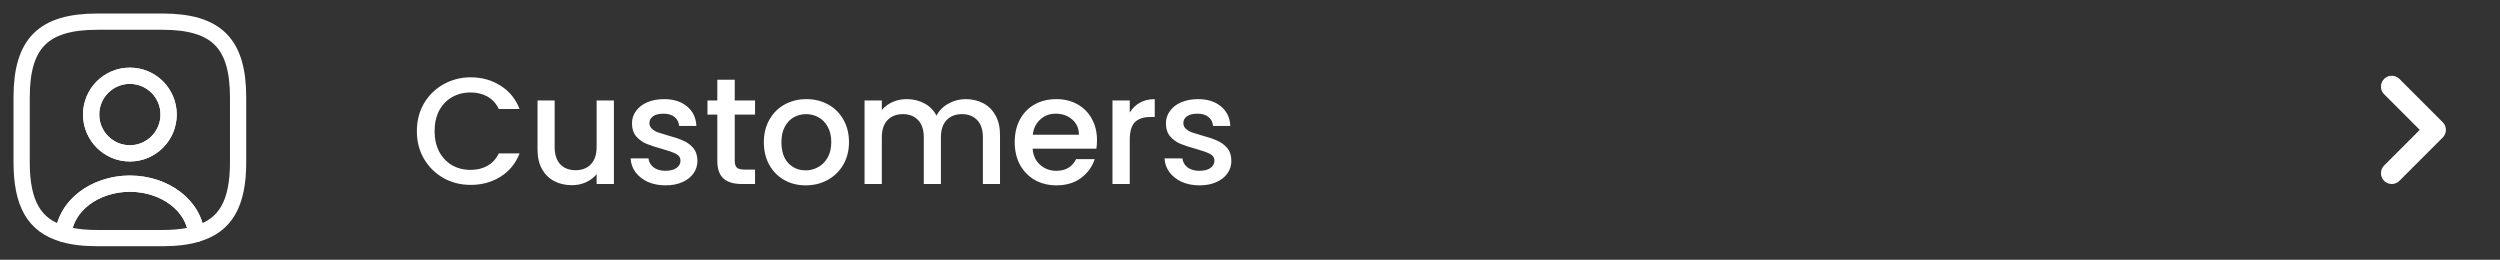 <svg width="231" height="24" viewBox="0 0 231 24" fill="none" xmlns="http://www.w3.org/2000/svg">
<rect x="0" y="0" width="231" height="24" fill="#333333" stroke="none"/>
<path d="M15.001 22.75H9.001C7.681 22.75 6.581 22.62 5.651 22.34C5.311 22.24 5.091 21.91 5.111 21.56C5.361 18.57 8.391 16.22 12.001 16.22C15.611 16.22 18.631 18.56 18.891 21.56C18.921 21.92 18.701 22.24 18.351 22.34C17.421 22.62 16.321 22.75 15.001 22.75ZM6.721 21.06C7.381 21.19 8.131 21.25 9.001 21.25H15.001C15.871 21.25 16.621 21.19 17.281 21.06C16.751 19.14 14.561 17.72 12.001 17.72C9.441 17.72 7.251 19.14 6.721 21.06Z" fill="white"/>
<path d="M15 2H9C4 2 2 4 2 9V15C2 18.78 3.14 20.85 5.86 21.62C6.08 19.02 8.75 16.97 12 16.97C15.25 16.97 17.92 19.02 18.14 21.62C20.86 20.85 22 18.78 22 15V9C22 4 20 2 15 2ZM12 14.17C10.02 14.17 8.42 12.56 8.42 10.58C8.42 8.6 10.02 7 12 7C13.98 7 15.58 8.6 15.58 10.58C15.58 12.56 13.98 14.17 12 14.17Z" stroke="white" stroke-width="1.5" stroke-linecap="round" stroke-linejoin="round"/>
<path d="M12 14.92C9.61 14.92 7.67 12.97 7.67 10.58C7.67 8.19 9.61 6.25 12 6.25C14.39 6.25 16.33 8.19 16.33 10.58C16.33 12.97 14.39 14.92 12 14.92ZM12 7.75C10.44 7.75 9.17 9.02 9.17 10.58C9.17 12.15 10.44 13.42 12 13.42C13.56 13.42 14.83 12.15 14.83 10.58C14.83 9.02 13.56 7.75 12 7.75Z" fill="white"/>
<path d="M38.518 12.114C38.518 11.162 38.737 10.308 39.176 9.552C39.624 8.796 40.226 8.208 40.982 7.788C41.747 7.359 42.583 7.144 43.488 7.144C44.524 7.144 45.443 7.401 46.246 7.914C47.058 8.418 47.646 9.137 48.01 10.07H46.092C45.84 9.557 45.49 9.174 45.042 8.922C44.594 8.67 44.076 8.544 43.488 8.544C42.844 8.544 42.27 8.689 41.766 8.978C41.262 9.267 40.865 9.683 40.576 10.224C40.296 10.765 40.156 11.395 40.156 12.114C40.156 12.833 40.296 13.463 40.576 14.004C40.865 14.545 41.262 14.965 41.766 15.264C42.27 15.553 42.844 15.698 43.488 15.698C44.076 15.698 44.594 15.572 45.042 15.32C45.49 15.068 45.84 14.685 46.092 14.172H48.01C47.646 15.105 47.058 15.824 46.246 16.328C45.443 16.832 44.524 17.084 43.488 17.084C42.573 17.084 41.738 16.874 40.982 16.454C40.226 16.025 39.624 15.432 39.176 14.676C38.737 13.92 38.518 13.066 38.518 12.114ZM56.724 9.286V17H55.128V16.09C54.876 16.407 54.545 16.659 54.134 16.846C53.733 17.023 53.303 17.112 52.846 17.112C52.239 17.112 51.694 16.986 51.208 16.734C50.732 16.482 50.354 16.109 50.074 15.614C49.803 15.119 49.668 14.522 49.668 13.822V9.286H51.25V13.584C51.25 14.275 51.423 14.807 51.768 15.18C52.114 15.544 52.585 15.726 53.182 15.726C53.779 15.726 54.251 15.544 54.596 15.18C54.951 14.807 55.128 14.275 55.128 13.584V9.286H56.724ZM61.49 17.126C60.883 17.126 60.337 17.019 59.852 16.804C59.376 16.58 58.998 16.281 58.718 15.908C58.438 15.525 58.289 15.101 58.27 14.634H59.922C59.95 14.961 60.104 15.236 60.384 15.46C60.673 15.675 61.033 15.782 61.462 15.782C61.91 15.782 62.255 15.698 62.498 15.53C62.75 15.353 62.876 15.129 62.876 14.858C62.876 14.569 62.736 14.354 62.456 14.214C62.185 14.074 61.751 13.92 61.154 13.752C60.575 13.593 60.104 13.439 59.74 13.29C59.376 13.141 59.059 12.912 58.788 12.604C58.527 12.296 58.396 11.89 58.396 11.386C58.396 10.975 58.517 10.602 58.76 10.266C59.003 9.921 59.348 9.65 59.796 9.454C60.253 9.258 60.776 9.16 61.364 9.16C62.241 9.16 62.946 9.384 63.478 9.832C64.019 10.271 64.309 10.873 64.346 11.638H62.75C62.722 11.293 62.582 11.017 62.33 10.812C62.078 10.607 61.737 10.504 61.308 10.504C60.888 10.504 60.566 10.583 60.342 10.742C60.118 10.901 60.006 11.111 60.006 11.372C60.006 11.577 60.081 11.75 60.23 11.89C60.379 12.03 60.561 12.142 60.776 12.226C60.991 12.301 61.308 12.399 61.728 12.52C62.288 12.669 62.745 12.823 63.1 12.982C63.464 13.131 63.777 13.355 64.038 13.654C64.299 13.953 64.435 14.349 64.444 14.844C64.444 15.283 64.323 15.675 64.08 16.02C63.837 16.365 63.492 16.636 63.044 16.832C62.605 17.028 62.087 17.126 61.49 17.126ZM67.89 10.588V14.858C67.89 15.147 67.956 15.357 68.086 15.488C68.226 15.609 68.46 15.67 68.786 15.67H69.766V17H68.506C67.788 17 67.237 16.832 66.854 16.496C66.472 16.16 66.28 15.614 66.28 14.858V10.588H65.37V9.286H66.28V7.368H67.89V9.286H69.766V10.588H67.89ZM74.443 17.126C73.715 17.126 73.057 16.963 72.469 16.636C71.881 16.3 71.419 15.833 71.083 15.236C70.747 14.629 70.579 13.929 70.579 13.136C70.579 12.352 70.752 11.657 71.097 11.05C71.443 10.443 71.914 9.977 72.511 9.65C73.109 9.323 73.776 9.16 74.513 9.16C75.251 9.16 75.918 9.323 76.515 9.65C77.113 9.977 77.584 10.443 77.929 11.05C78.275 11.657 78.447 12.352 78.447 13.136C78.447 13.92 78.27 14.615 77.915 15.222C77.561 15.829 77.075 16.3 76.459 16.636C75.853 16.963 75.181 17.126 74.443 17.126ZM74.443 15.74C74.854 15.74 75.237 15.642 75.591 15.446C75.955 15.25 76.249 14.956 76.473 14.564C76.697 14.172 76.809 13.696 76.809 13.136C76.809 12.576 76.702 12.105 76.487 11.722C76.273 11.33 75.988 11.036 75.633 10.84C75.279 10.644 74.896 10.546 74.485 10.546C74.075 10.546 73.692 10.644 73.337 10.84C72.992 11.036 72.717 11.33 72.511 11.722C72.306 12.105 72.203 12.576 72.203 13.136C72.203 13.967 72.413 14.611 72.833 15.068C73.263 15.516 73.799 15.74 74.443 15.74ZM89.223 9.16C89.83 9.16 90.371 9.286 90.847 9.538C91.332 9.79 91.71 10.163 91.981 10.658C92.261 11.153 92.401 11.75 92.401 12.45V17H90.819V12.688C90.819 11.997 90.647 11.47 90.301 11.106C89.956 10.733 89.484 10.546 88.887 10.546C88.29 10.546 87.814 10.733 87.459 11.106C87.114 11.47 86.941 11.997 86.941 12.688V17H85.359V12.688C85.359 11.997 85.186 11.47 84.841 11.106C84.496 10.733 84.025 10.546 83.427 10.546C82.83 10.546 82.354 10.733 81.999 11.106C81.654 11.47 81.481 11.997 81.481 12.688V17H79.885V9.286H81.481V10.168C81.743 9.851 82.074 9.603 82.475 9.426C82.876 9.249 83.306 9.16 83.763 9.16C84.379 9.16 84.93 9.291 85.415 9.552C85.9 9.813 86.274 10.191 86.535 10.686C86.769 10.219 87.132 9.851 87.627 9.58C88.122 9.3 88.654 9.16 89.223 9.16ZM101.362 12.954C101.362 13.243 101.343 13.505 101.306 13.738H95.412C95.459 14.354 95.687 14.849 96.098 15.222C96.509 15.595 97.013 15.782 97.61 15.782C98.469 15.782 99.075 15.423 99.43 14.704H101.152C100.919 15.413 100.494 15.997 99.878 16.454C99.271 16.902 98.515 17.126 97.61 17.126C96.873 17.126 96.21 16.963 95.622 16.636C95.043 16.3 94.586 15.833 94.25 15.236C93.923 14.629 93.76 13.929 93.76 13.136C93.76 12.343 93.919 11.647 94.236 11.05C94.563 10.443 95.015 9.977 95.594 9.65C96.182 9.323 96.854 9.16 97.61 9.16C98.338 9.16 98.987 9.319 99.556 9.636C100.125 9.953 100.569 10.401 100.886 10.98C101.203 11.549 101.362 12.207 101.362 12.954ZM99.696 12.45C99.687 11.862 99.477 11.391 99.066 11.036C98.655 10.681 98.147 10.504 97.54 10.504C96.989 10.504 96.518 10.681 96.126 11.036C95.734 11.381 95.501 11.853 95.426 12.45H99.696ZM104.389 10.406C104.622 10.014 104.93 9.711 105.313 9.496C105.705 9.272 106.167 9.16 106.699 9.16V10.812H106.293C105.667 10.812 105.191 10.971 104.865 11.288C104.547 11.605 104.389 12.156 104.389 12.94V17H102.793V9.286H104.389V10.406ZM110.826 17.126C110.219 17.126 109.673 17.019 109.188 16.804C108.712 16.58 108.334 16.281 108.054 15.908C107.774 15.525 107.624 15.101 107.606 14.634H109.258C109.286 14.961 109.44 15.236 109.72 15.46C110.009 15.675 110.368 15.782 110.798 15.782C111.246 15.782 111.591 15.698 111.834 15.53C112.086 15.353 112.212 15.129 112.212 14.858C112.212 14.569 112.072 14.354 111.792 14.214C111.521 14.074 111.087 13.92 110.49 13.752C109.911 13.593 109.44 13.439 109.076 13.29C108.712 13.141 108.394 12.912 108.124 12.604C107.862 12.296 107.732 11.89 107.732 11.386C107.732 10.975 107.853 10.602 108.096 10.266C108.338 9.921 108.684 9.65 109.132 9.454C109.589 9.258 110.112 9.16 110.7 9.16C111.577 9.16 112.282 9.384 112.814 9.832C113.355 10.271 113.644 10.873 113.682 11.638H112.086C112.058 11.293 111.918 11.017 111.666 10.812C111.414 10.607 111.073 10.504 110.644 10.504C110.224 10.504 109.902 10.583 109.678 10.742C109.454 10.901 109.342 11.111 109.342 11.372C109.342 11.577 109.416 11.75 109.566 11.89C109.715 12.03 109.897 12.142 110.112 12.226C110.326 12.301 110.644 12.399 111.064 12.52C111.624 12.669 112.081 12.823 112.436 12.982C112.8 13.131 113.112 13.355 113.374 13.654C113.635 13.953 113.77 14.349 113.78 14.844C113.78 15.283 113.658 15.675 113.416 16.02C113.173 16.365 112.828 16.636 112.38 16.832C111.941 17.028 111.423 17.126 110.826 17.126Z" fill="white"/>
<path d="M221 16L225 12L221 8" stroke="white" stroke-width="2" stroke-linecap="round" stroke-linejoin="round"/>
</svg>
